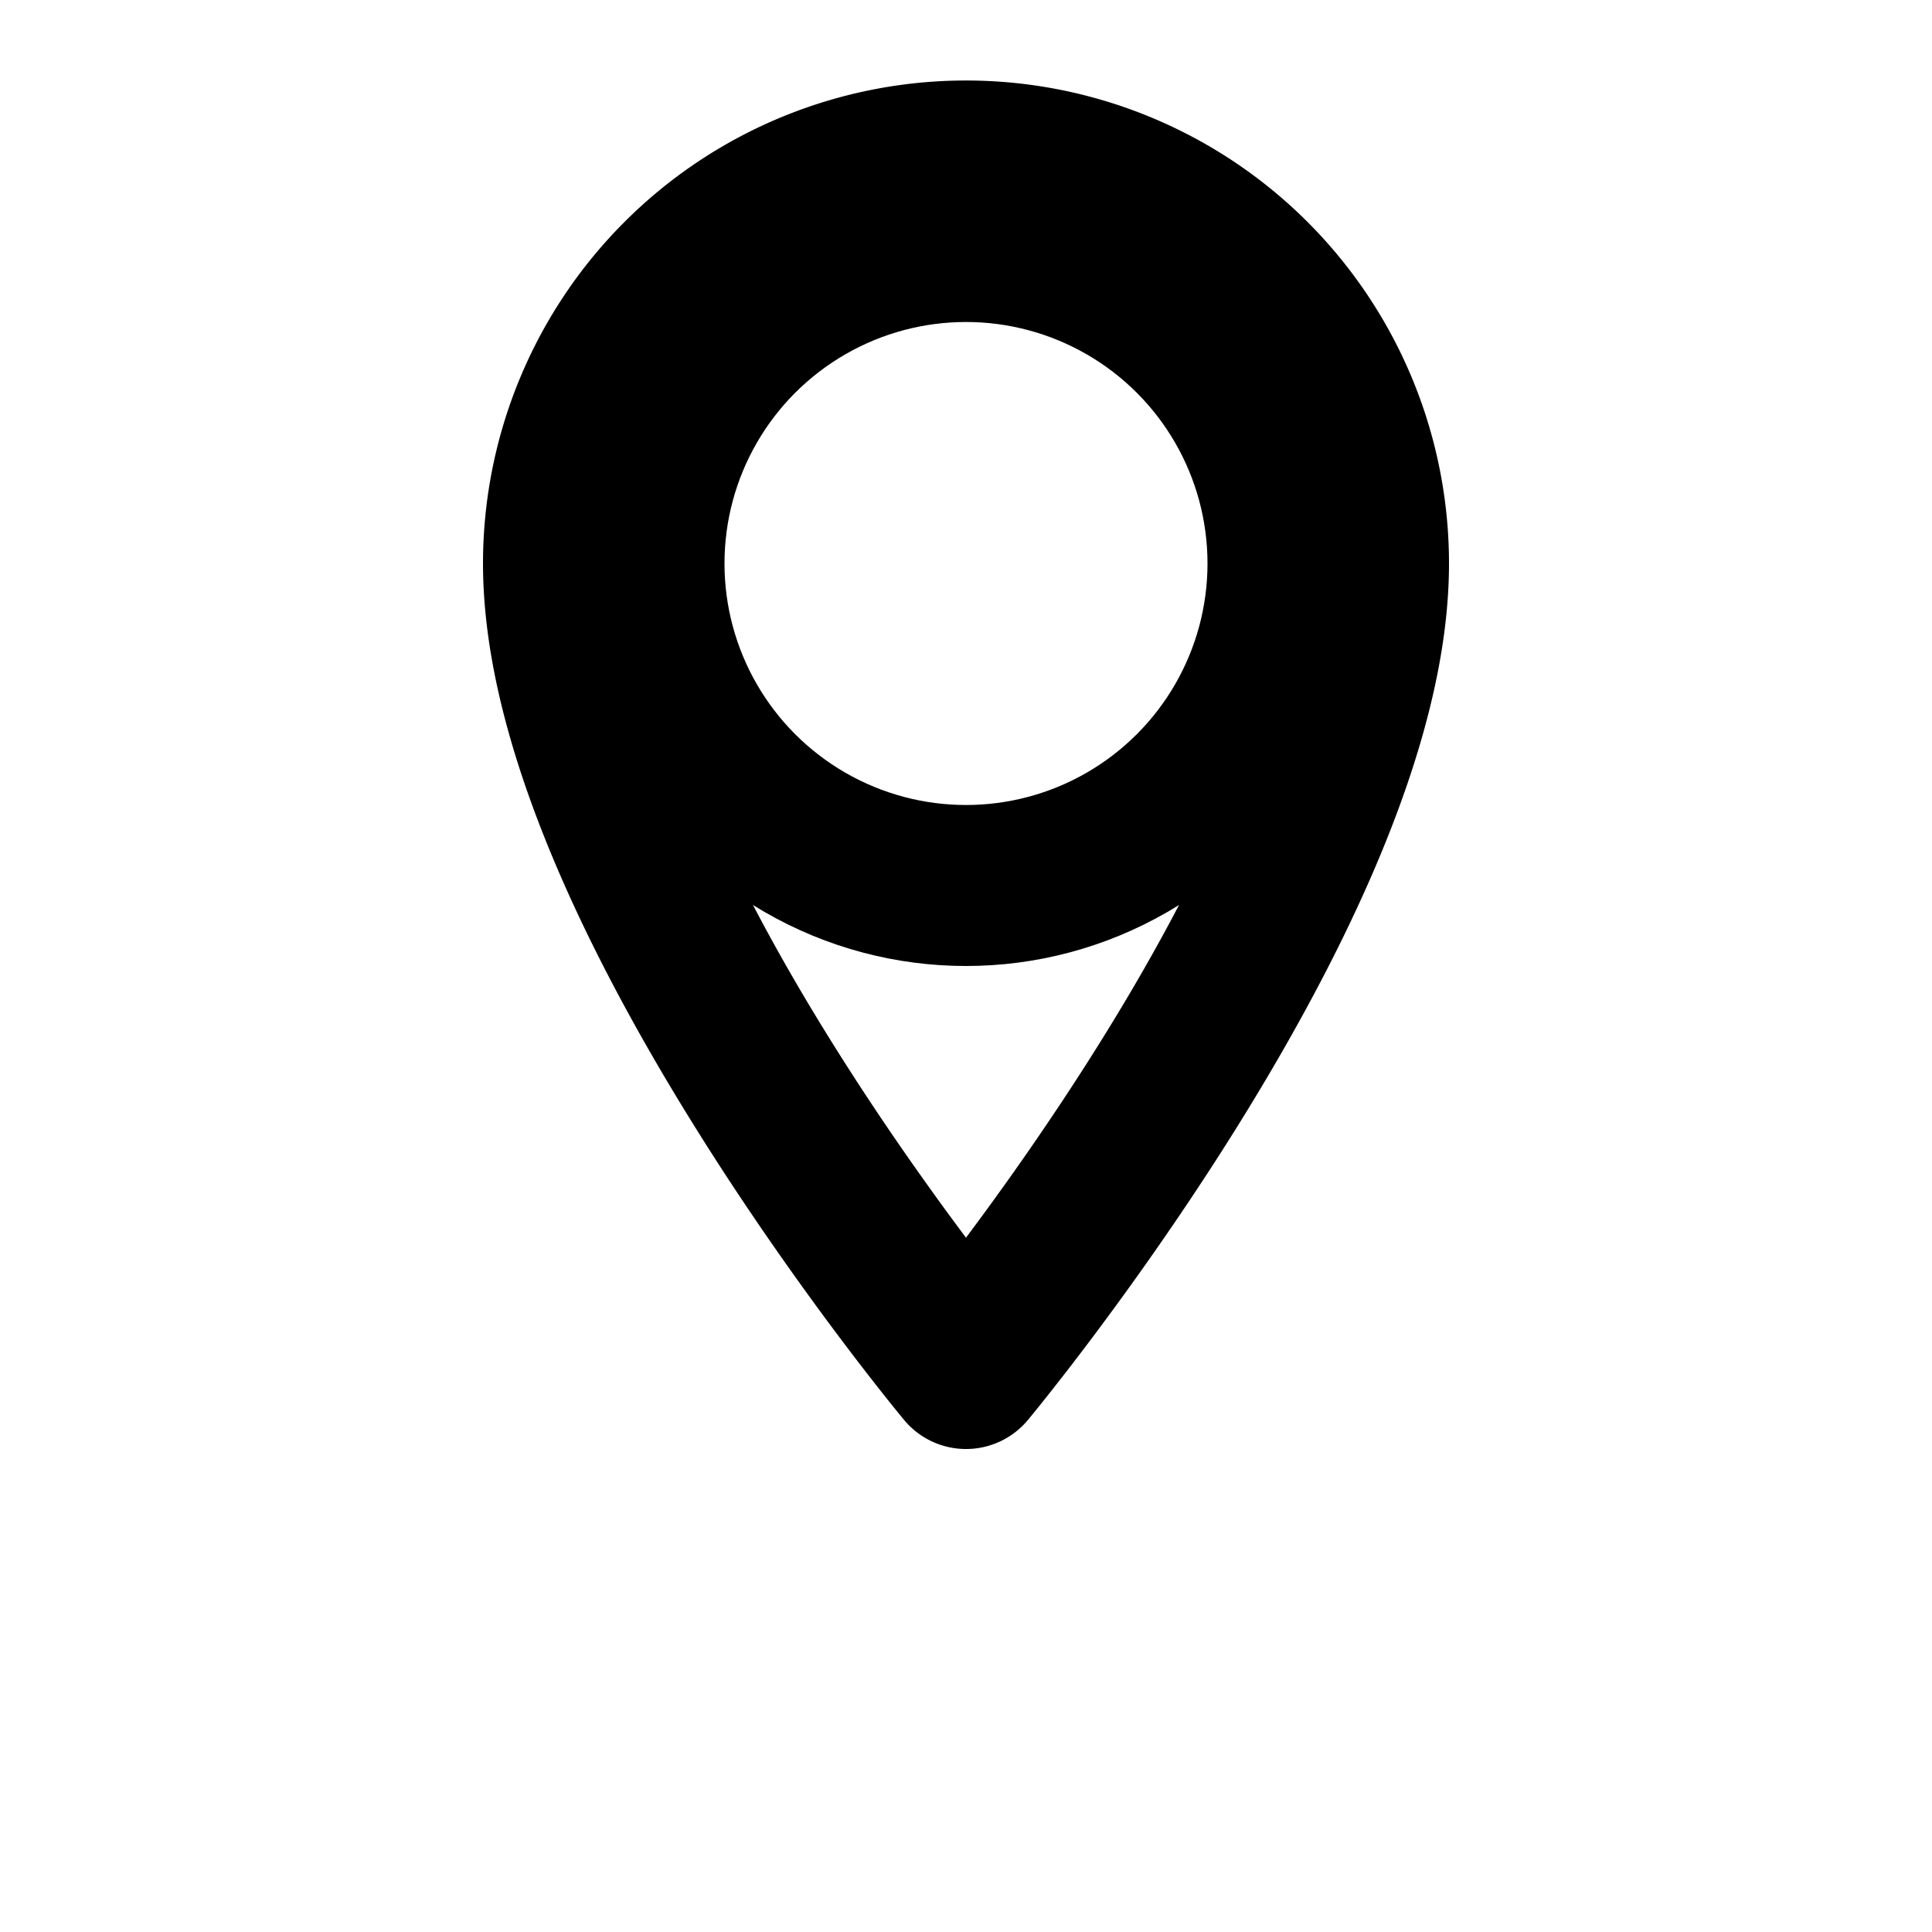       <svg
  xmlns="http://www.w3.org/2000/svg"
  viewBox="0 0 24 24"
  fill="none"
  stroke="currentColor"
  stroke-width="2"
  stroke-linecap="round"
  stroke-linejoin="round"
>
  <path d="M12 2a5 5 0 00-5 5c0 4 5 10 5 10s5-6 5-10a5 5 0 00-5-5z" />
  <circle cx="12" cy="7" r="4" />
</svg>